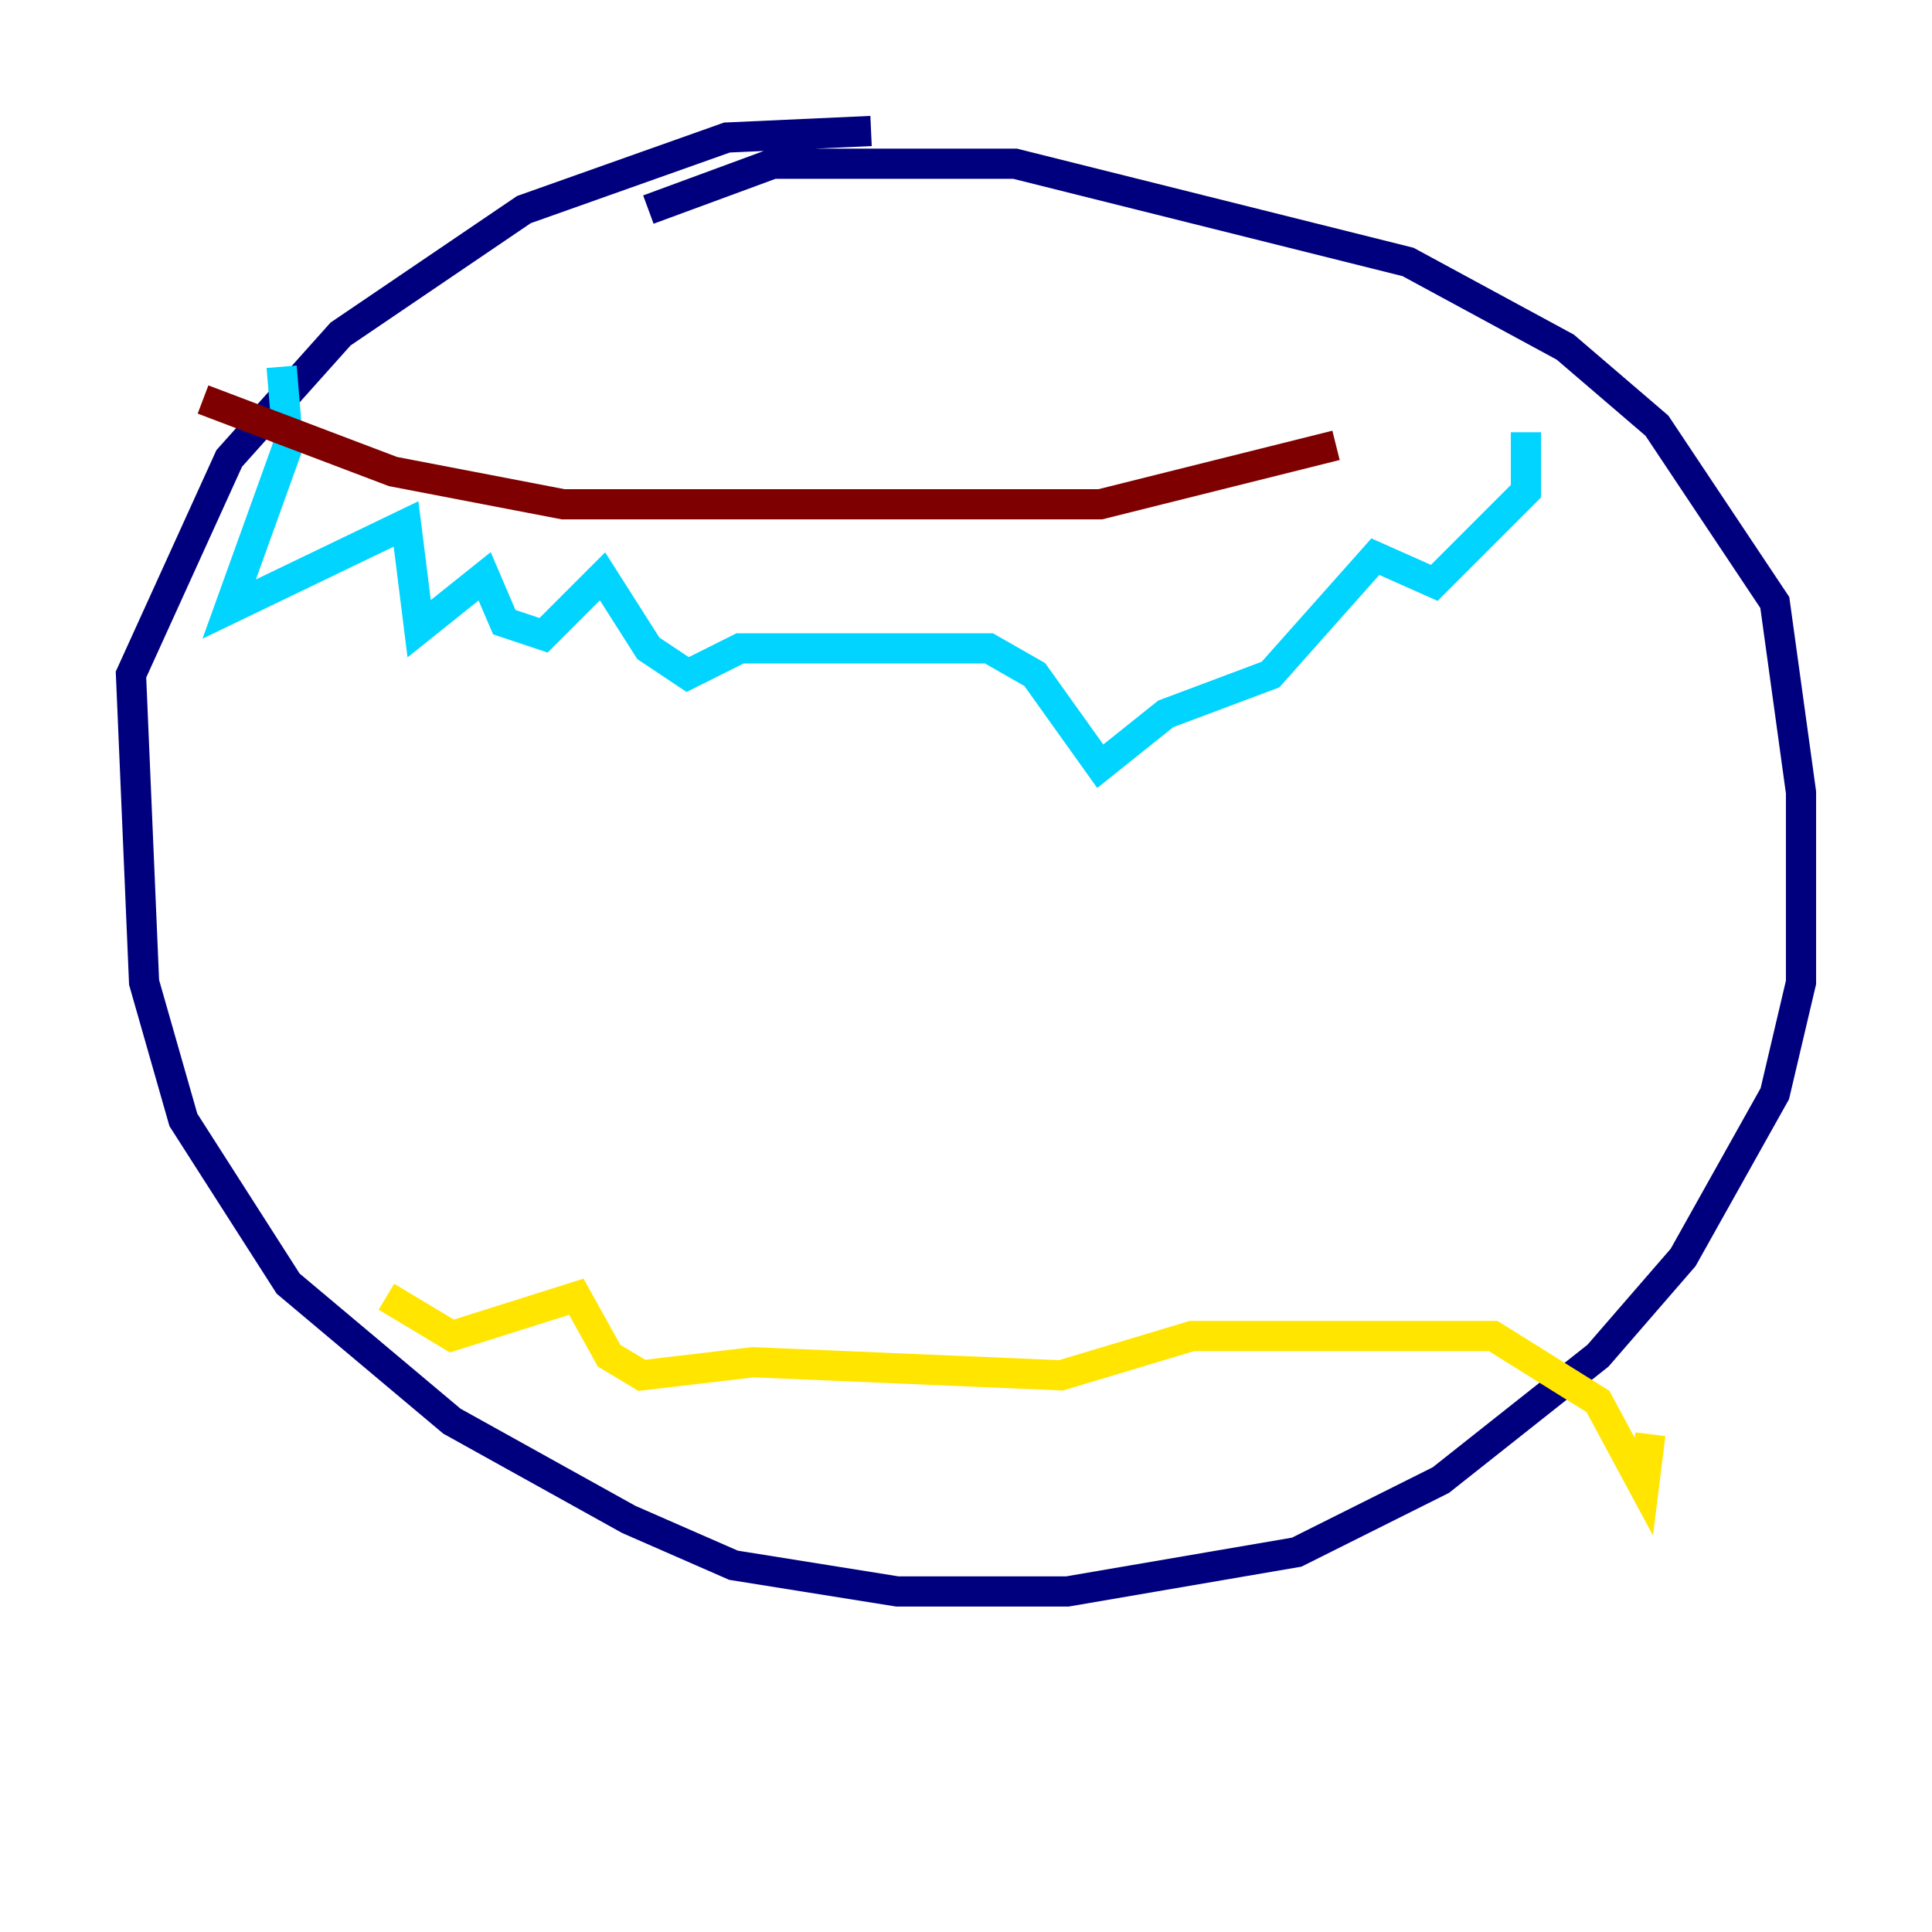 <?xml version="1.0" encoding="utf-8" ?>
<svg baseProfile="tiny" height="128" version="1.2" viewBox="0,0,128,128" width="128" xmlns="http://www.w3.org/2000/svg" xmlns:ev="http://www.w3.org/2001/xml-events" xmlns:xlink="http://www.w3.org/1999/xlink"><defs /><polyline fill="none" points="42.956,13.885 51.2,10.848 67.254,10.848 93.288,17.356 103.702,22.997 109.776,28.203 117.586,39.919 119.322,52.502 119.322,65.085 117.586,72.461 111.512,83.308 105.871,89.817 95.458,98.061 85.912,102.834 70.725,105.437 59.444,105.437 48.597,103.702 41.654,100.664 29.939,94.156 19.091,85.044 12.149,74.197 9.546,65.085 8.678,44.691 15.186,30.373 22.563,22.129 34.712,13.885 48.163,9.112 57.709,8.678" stroke="#00007f" stroke-width="2" /><polyline fill="none" points="18.658,24.298 19.091,29.505 15.186,40.352 26.902,34.712 27.77,41.654 32.108,38.183 33.41,41.22 36.014,42.088 39.919,38.183 42.956,42.956 45.559,44.691 49.031,42.956 65.519,42.956 68.556,44.691 72.895,50.766 77.234,47.295 84.176,44.691 91.119,36.881 95.024,38.617 101.098,32.542 101.098,28.637" stroke="#00d4ff" stroke-width="2" /><polyline fill="none" points="25.6,85.912 29.939,88.515 38.183,85.912 40.352,89.817 42.522,91.119 49.898,90.251 70.291,91.119 78.969,88.515 98.929,88.515 105.871,92.854 108.909,98.495 109.342,95.024" stroke="#ffe500" stroke-width="2" /><polyline fill="none" points="13.451,26.468 26.034,31.241 37.315,33.41 72.895,33.41 88.515,29.505" stroke="#7f0000" stroke-width="2" /></svg>